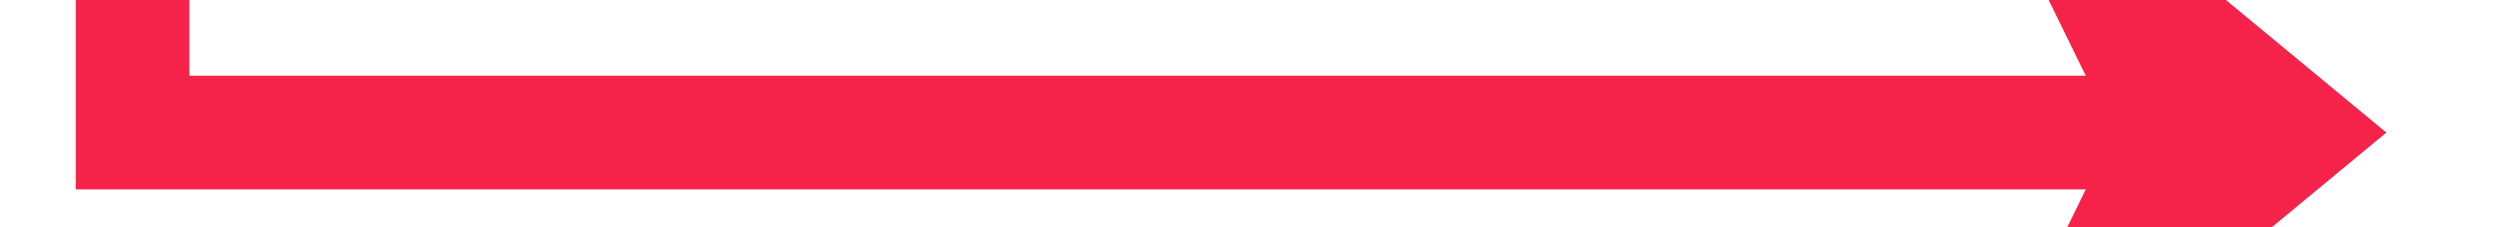 ﻿<?xml version="1.0" encoding="utf-8"?>
<svg version="1.1" xmlns:xlink="http://www.w3.org/1999/xlink" width="66px" height="6px" preserveAspectRatio="xMinYMid meet" viewBox="384 1485  66 4" xmlns="http://www.w3.org/2000/svg">
  <path d="M 0 0.564  L 43.5 0  L 43.5 763.5  L 100 763.5  " stroke-width="3" stroke="#f52349" fill="none" transform="matrix(1 0 0 1 344 724 )" />
  <path d="M 90.9 773.5  L 103 763.5  L 90.9 753.5  L 95.8 763.5  L 90.9 773.5  Z " fill-rule="nonzero" fill="#f52349" stroke="none" transform="matrix(1 0 0 1 344 724 )" />
</svg>
